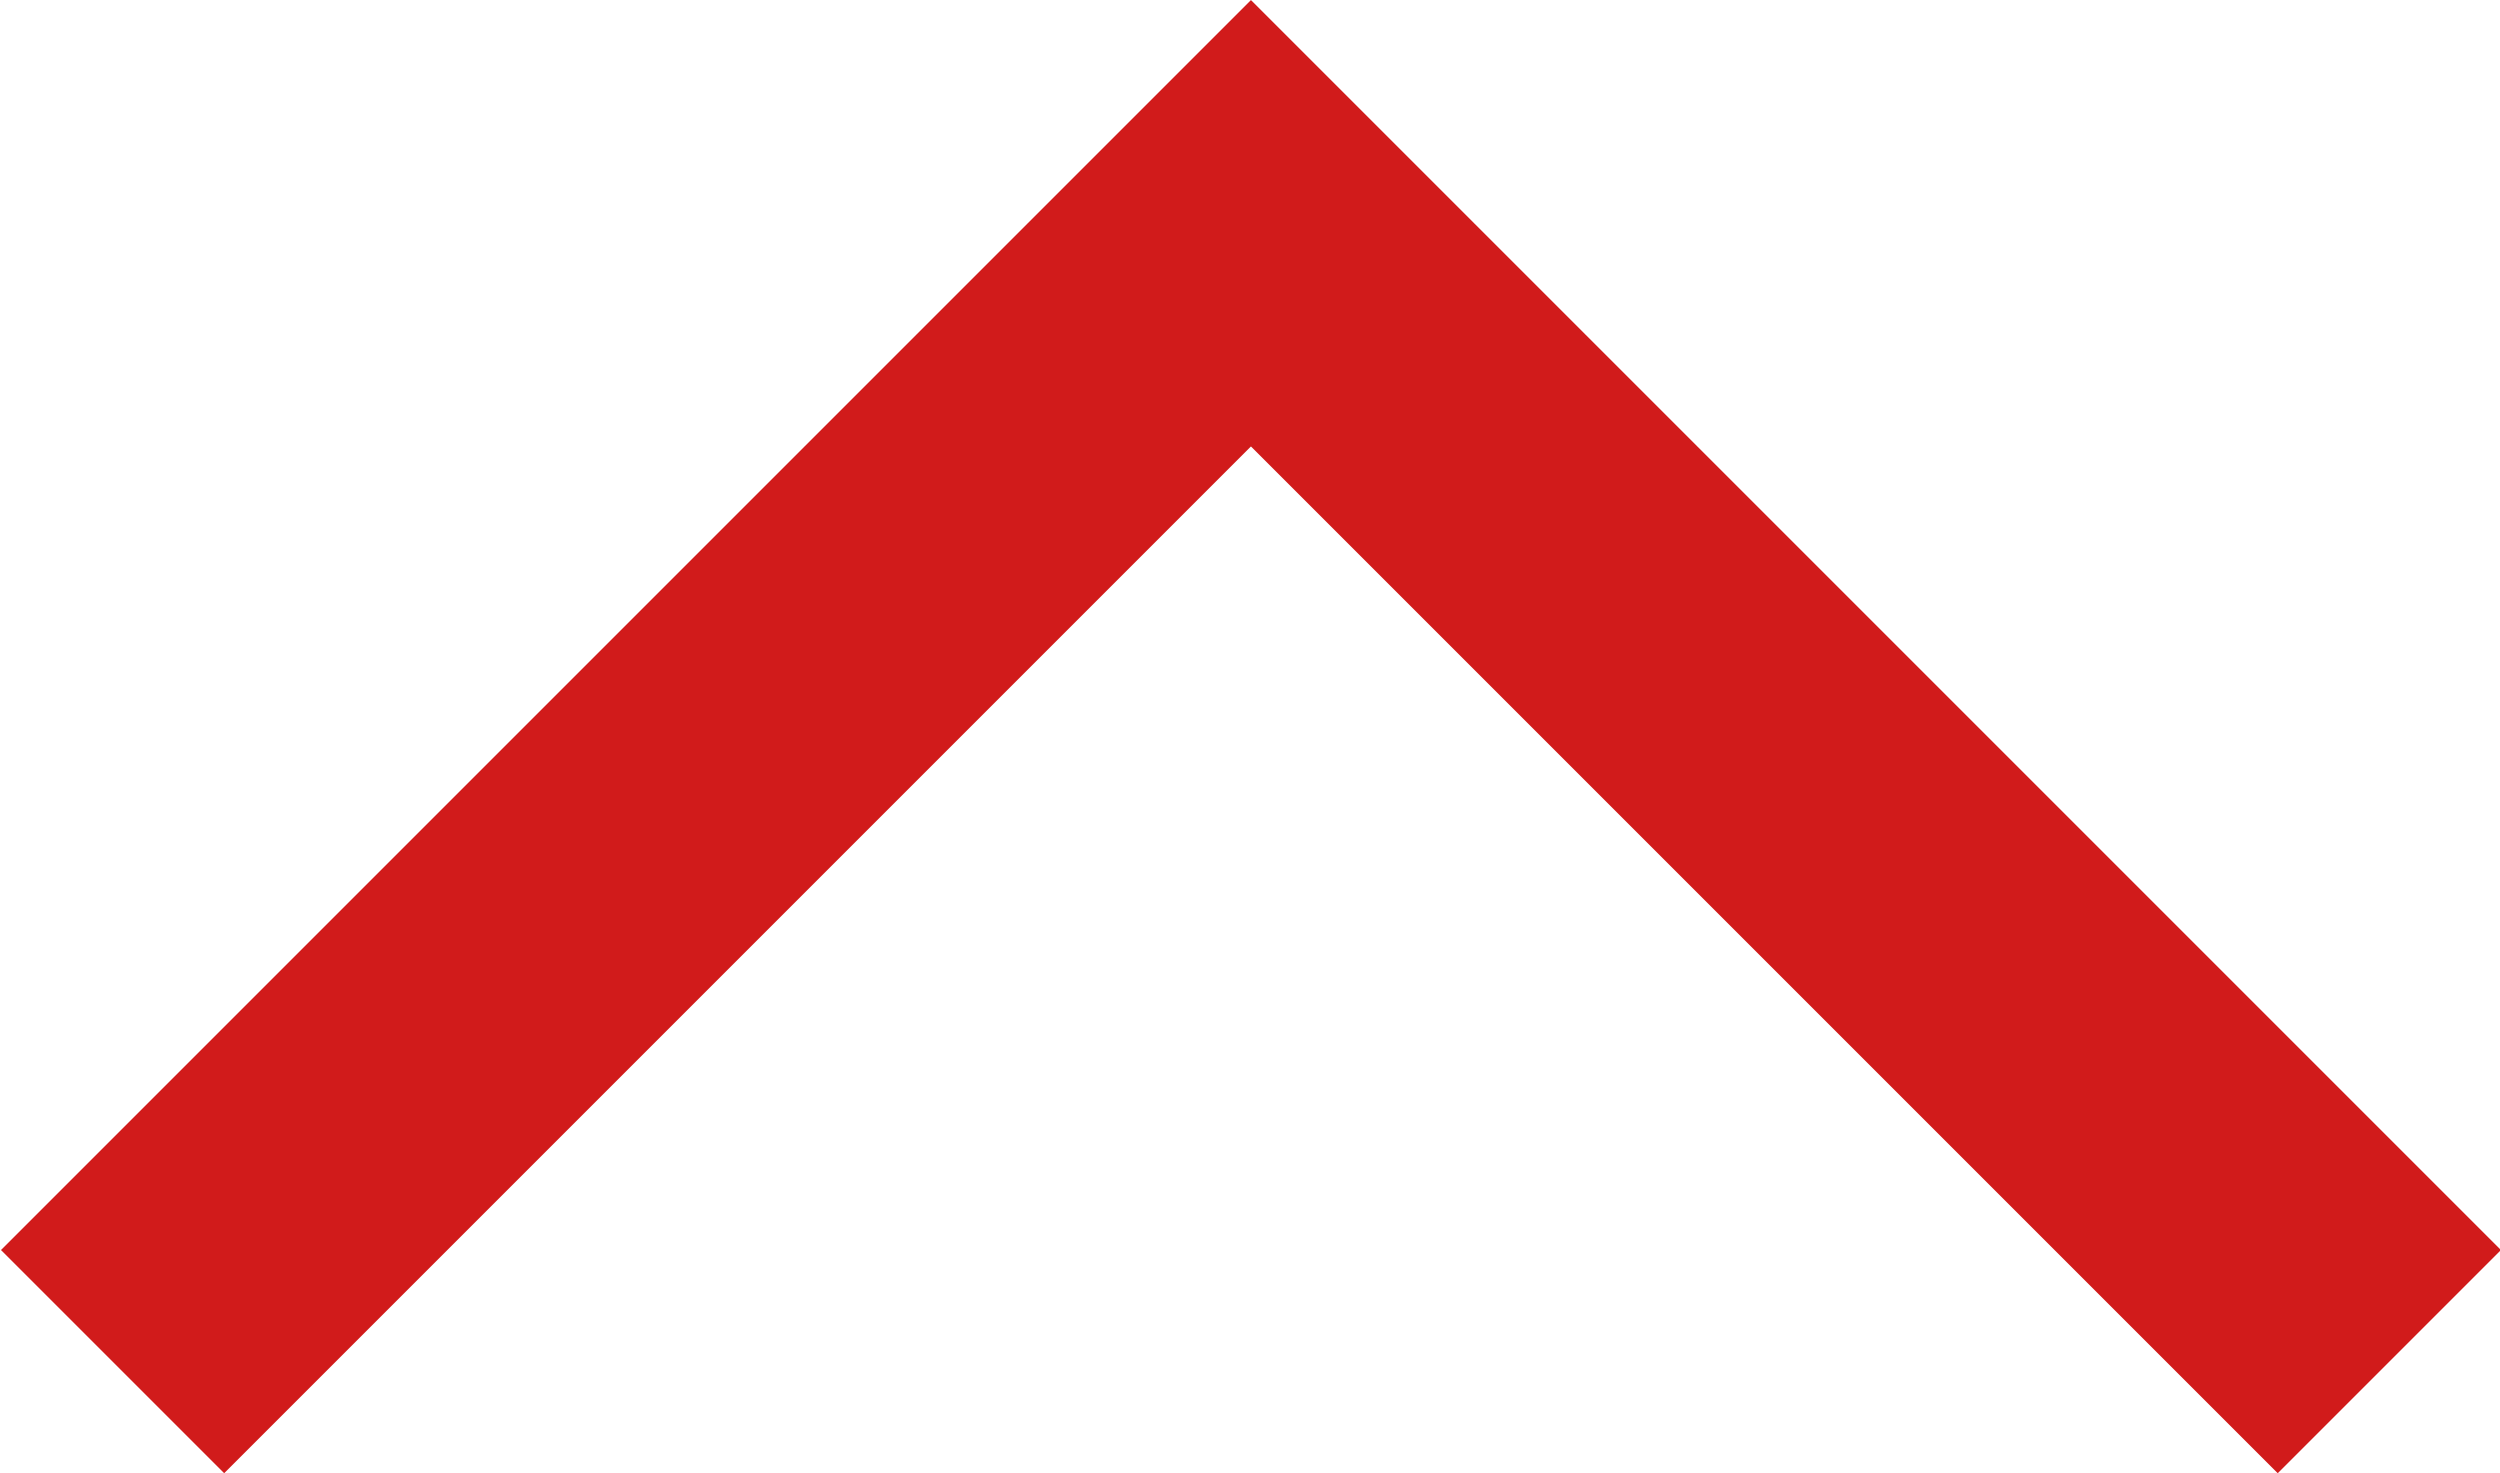 <svg xmlns="http://www.w3.org/2000/svg" width="11.881" height="7.001" viewBox="0 0 11.881 7.001">
  <path id="Chevron_up" data-name="Chevron up" d="M2195,3066.612l5.41,5.41,5.41-5.41" transform="translate(2206.355 3073.083) rotate(180)" fill="none" stroke="#d11b1b" stroke-width="1.5"/>
</svg>

